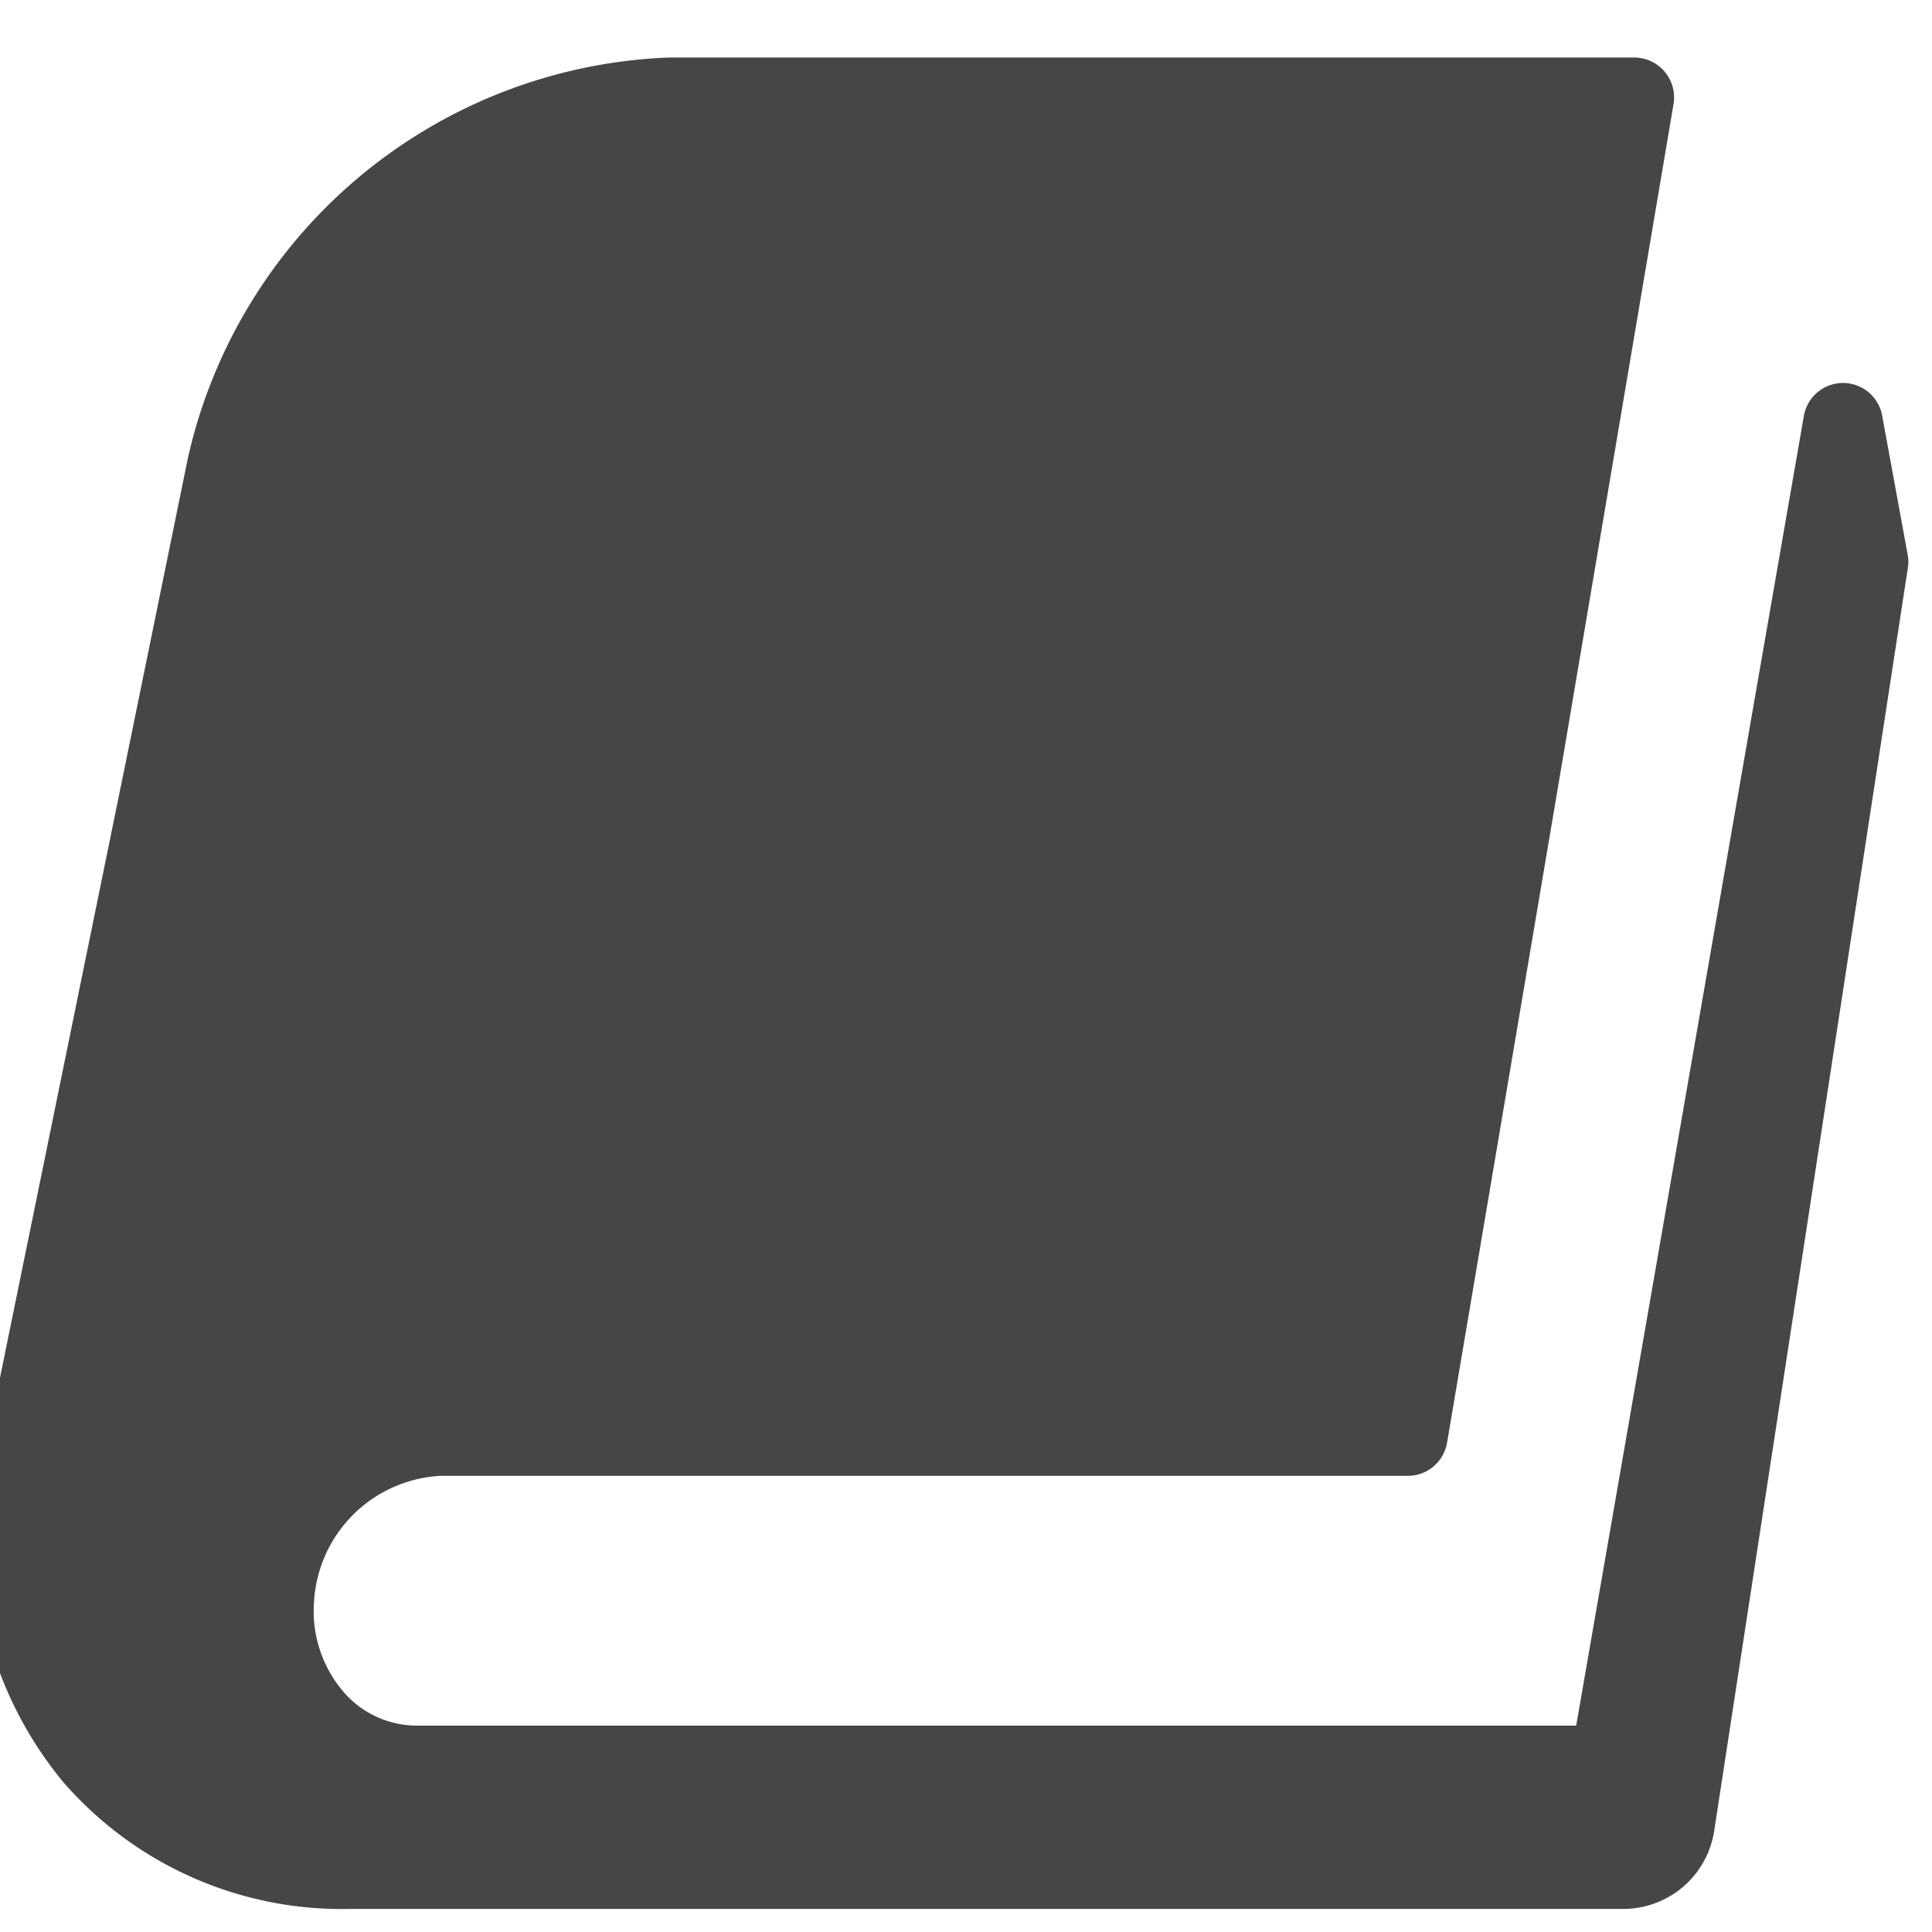 <svg xmlns="http://www.w3.org/2000/svg" xmlns:xlink="http://www.w3.org/1999/xlink" width="18" height="18" viewBox="0 0 18 18" fill="#464646">
  <defs>
    <clipPath id="clip-path">
      <rect id="Rectangle_24" data-name="Rectangle 24" width="18" height="18" fill="#464646"/>
    </clipPath>
  </defs>
  <g id="Mask_Group_1" data-name="Mask Group 1" clip-path="url(#clip-path)">
    <g id="book" transform="translate(-0.223 0.536)">
      <path id="Path_2" data-name="Path 2" d="M17.994,4.994l-.236-1.287a.371.371,0,0,0-.365-.3h0a.371.371,0,0,0-.364.308L14.908,15.916H4.111a.9.9,0,0,1-.675-.3,1.154,1.154,0,0,1-.288-.841,1.247,1.247,0,0,1,1.18-1.186h9.011a.371.371,0,0,0,.366-.309L15.815.808a.372.372,0,0,0-.366-.433h-9A4.784,4.784,0,0,0,1.975,4.1L.051,13.516a3.579,3.579,0,0,0,.756,2.92,3.436,3.436,0,0,0,2.679,1.188H15.348a.857.857,0,0,0,.844-.716L18,5.117A.367.367,0,0,0,17.994,4.994Z" transform="translate(0 -0.375)" />
    </g>
  </g>
</svg>

